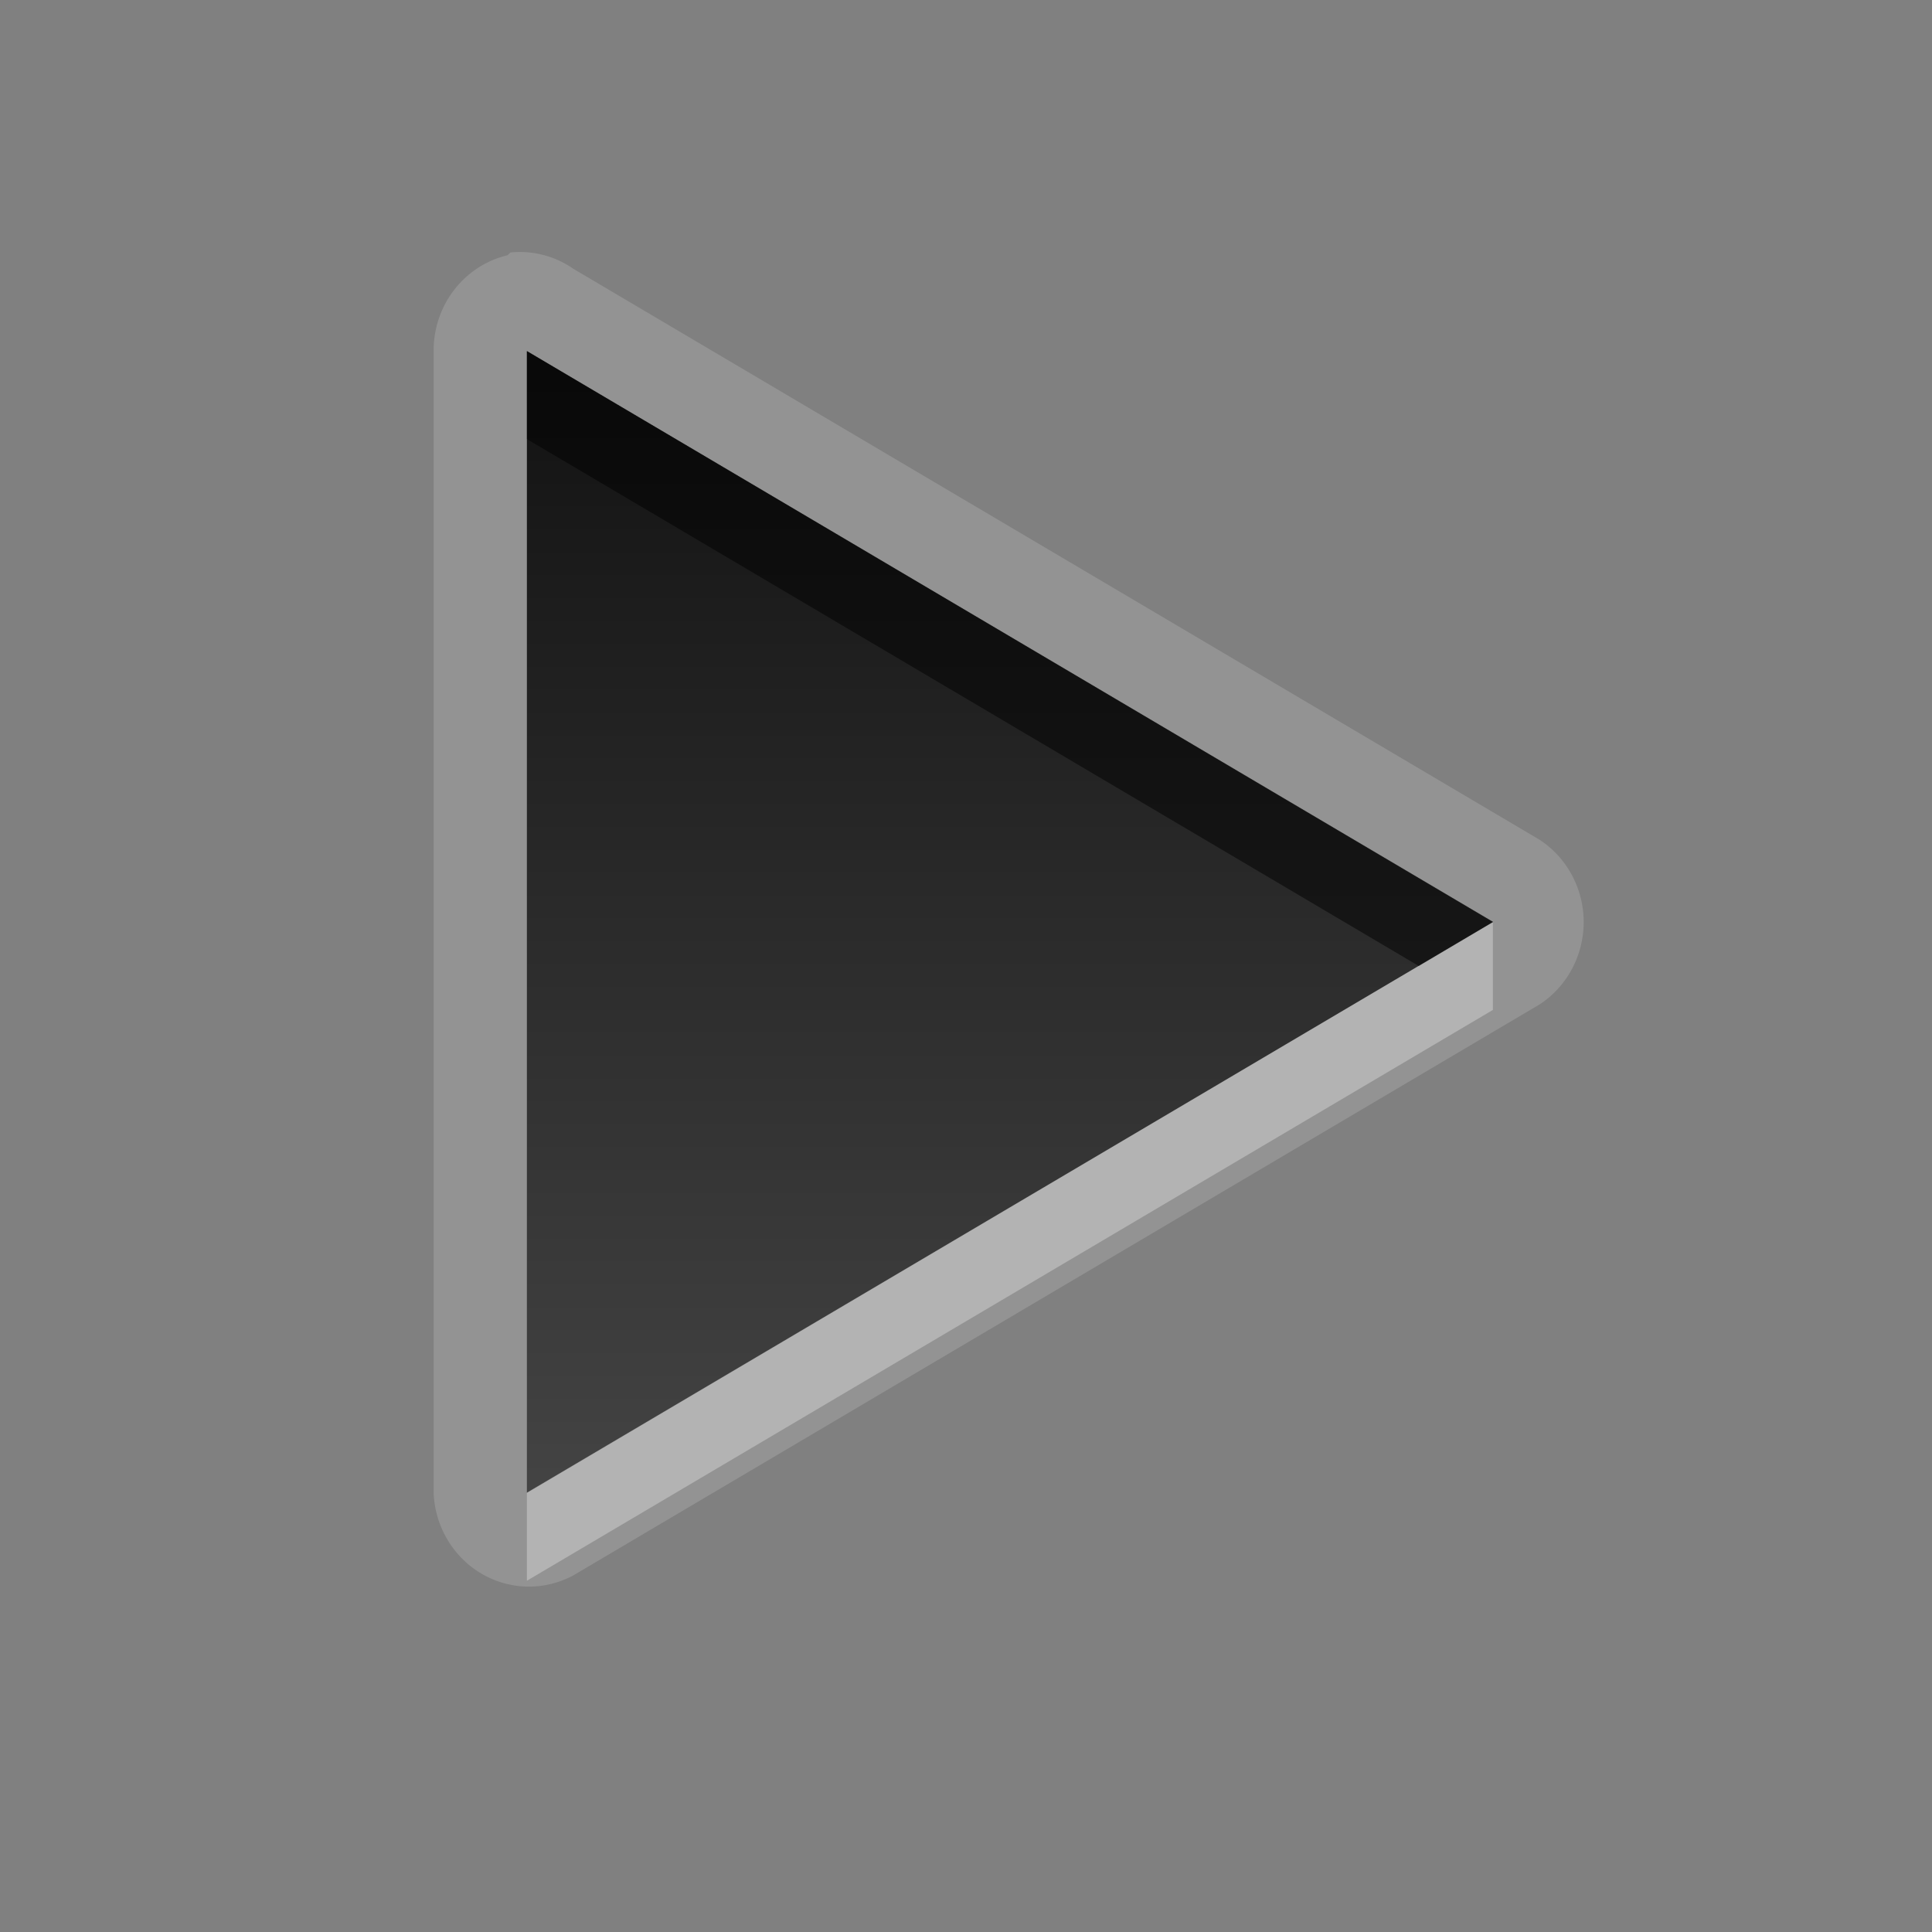 <svg xmlns="http://www.w3.org/2000/svg" xmlns:svg="http://www.w3.org/2000/svg" xmlns:xlink="http://www.w3.org/1999/xlink" id="svg2" width="22" height="22" version="1.0"><rect width="100%" height="100%" fill="#808080" stroke="none"/><defs id="defs4"><linearGradient id="StandardGradient" x1="9.236" x2="9.236" y1="7.448" y2="14.312" gradientTransform="scale(0.931,1.075)" gradientUnits="userSpaceOnUse"><stop style="stop-color:#000;stop-opacity:.863" id="stop3389" offset="0"/><stop style="stop-color:#000;stop-opacity:.471" id="stop3391" offset="1"/></linearGradient><linearGradient id="linearGradient3626" x1="9.236" x2="9.236" y1="7.448" y2="14.312" gradientTransform="scale(0.931,1.075)" gradientUnits="userSpaceOnUse" xlink:href="#StandardGradient"/><clipPath id="clipPath3633" clipPathUnits="userSpaceOnUse"><path style="fill:#f0f;fill-opacity:1;stroke:none;display:inline" id="path3635" d="m 2.705,5.736 0,12.47 12.762,0 0,-12.47 -12.762,0 z m 3.481,2.267 6.381,3.684 -6.381,3.684 0,-7.368 z"/></clipPath><filter id="filter3637"><feGaussianBlur id="feGaussianBlur3639" stdDeviation=".206"/></filter><linearGradient id="linearGradient5009" x1="9.236" x2="9.236" y1="7.448" y2="14.312" gradientTransform="scale(0.931,1.075)" gradientUnits="userSpaceOnUse" xlink:href="#StandardGradient"/><linearGradient id="linearGradient5013" x1="9.236" x2="9.236" y1="7.448" y2="14.312" gradientTransform="matrix(1.604,0,0,1.896,-4.663,-10.12)" gradientUnits="userSpaceOnUse" xlink:href="#StandardGradient"/></defs><g id="layer1"><path style="fill:#fff;fill-opacity:1;fill-rule:nonzero;stroke:none;opacity:.15" id="path5011" d="M 5.812 2.875 A 1.086 1.112 0 0 0 5.781 2.906 A 1.086 1.112 0 0 0 4.938 4 L 4.938 17 A 1.086 1.112 0 0 0 6.531 17.938 L 17.531 11.438 A 1.086 1.112 0 0 0 17.531 9.562 L 6.531 3.062 A 1.086 1.112 0 0 0 5.812 2.875 z M 6 4 L 17 10.5 L 6 17 L 6 4 z"/><path style="opacity:1;fill:url(#StandardGradient);fill-opacity:1;fill-rule:nonzero;stroke:none;stroke-width:1;stroke-linecap:square;stroke-linejoin:round;stroke-miterlimit:4;stroke-dasharray:none;stroke-dashoffset:0;stroke-opacity:1" id="Symbol" d="M 12.567,11.688 L 6.185,15.372 L 6.185,8.003 L 12.567,11.688 z" transform="matrix(1.724,0,0,1.764,-4.663,-10.12)"/><path style="opacity:.5;fill:#000;fill-opacity:1;fill-rule:nonzero;stroke:none;stroke-width:1;stroke-linecap:square;stroke-linejoin:round;stroke-miterlimit:4;stroke-dasharray:none;stroke-dashoffset:0;stroke-opacity:1" id="BevelShadow" d="M 6 4 L 6 5 L 16.156 11 L 17 10.5 L 6 4 z"/><path style="opacity:.3;fill:#fff;fill-opacity:1;fill-rule:nonzero;stroke:none;stroke-width:1;stroke-linecap:square;stroke-linejoin:round;stroke-miterlimit:4;stroke-dasharray:none;stroke-dashoffset:0;stroke-opacity:1" id="BevelHighlight" d="M 17 10.5 L 6 17 L 6 18 L 17 11.5 L 17 10.5 z"/></g></svg>